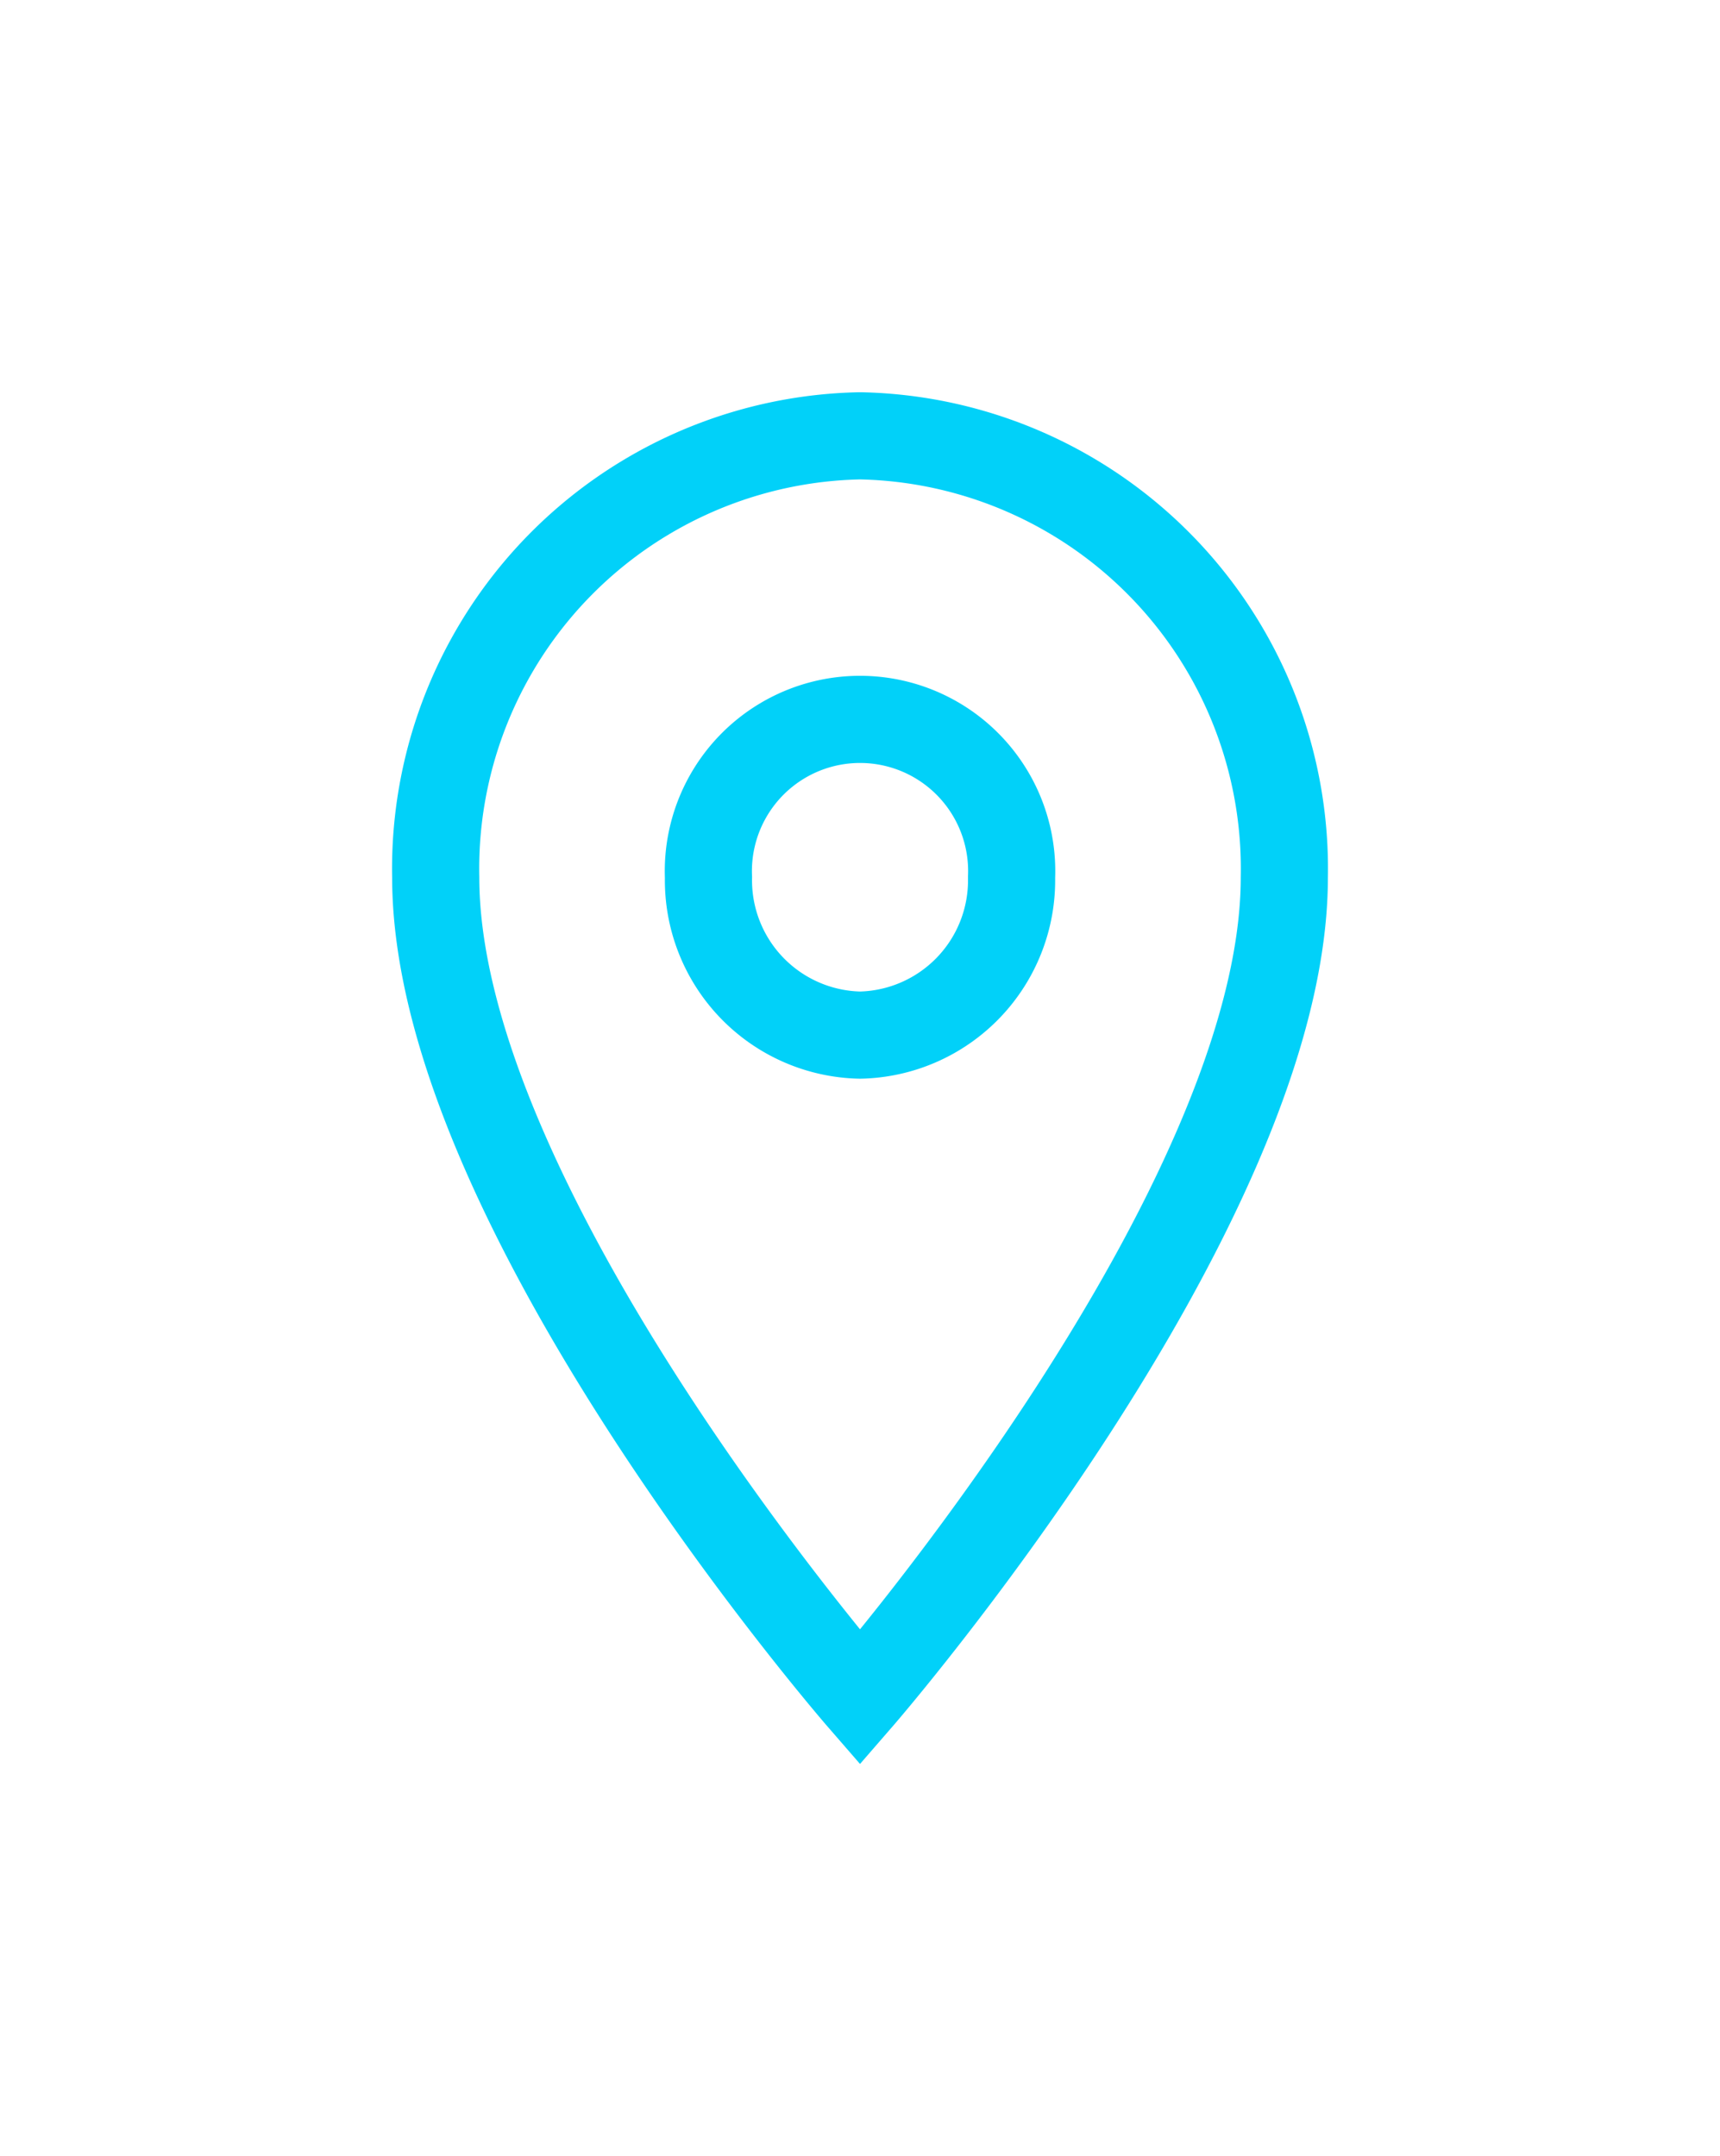 <svg xmlns="http://www.w3.org/2000/svg" xmlns:xlink="http://www.w3.org/1999/xlink" width="39.475" height="49.475" viewBox="0 0 39.475 49.475">
  <defs>
    <filter id="Icon_material-location-on" x="0" y="0" width="39.475" height="49.475" filterUnits="userSpaceOnUse">
      <feOffset dy="3" input="SourceAlpha"/>
      <feGaussianBlur stdDeviation="3" result="blur"/>
      <feFlood flood-opacity="0.161"/>
      <feComposite operator="in" in2="blur"/>
      <feComposite in="SourceGraphic"/>
    </filter>
  </defs>
  <g transform="matrix(1, 0, 0, 1, 0, 0)" filter="url(#Icon_material-location-on)">
    <path id="Icon_material-location-on-2" data-name="Icon material-location-on" d="M17.238,3A9.934,9.934,0,0,0,7.5,13.132c0,7.6,9.738,18.817,9.738,18.817s9.738-11.218,9.738-18.817A9.934,9.934,0,0,0,17.238,3Zm0,13.751a3.552,3.552,0,0,1-3.478-3.619,3.481,3.481,0,1,1,6.956,0A3.552,3.552,0,0,1,17.238,16.751Z" transform="translate(2.5 4)" fill="none" stroke="#01d1f9" stroke-width="2"/>
  </g>
</svg>
